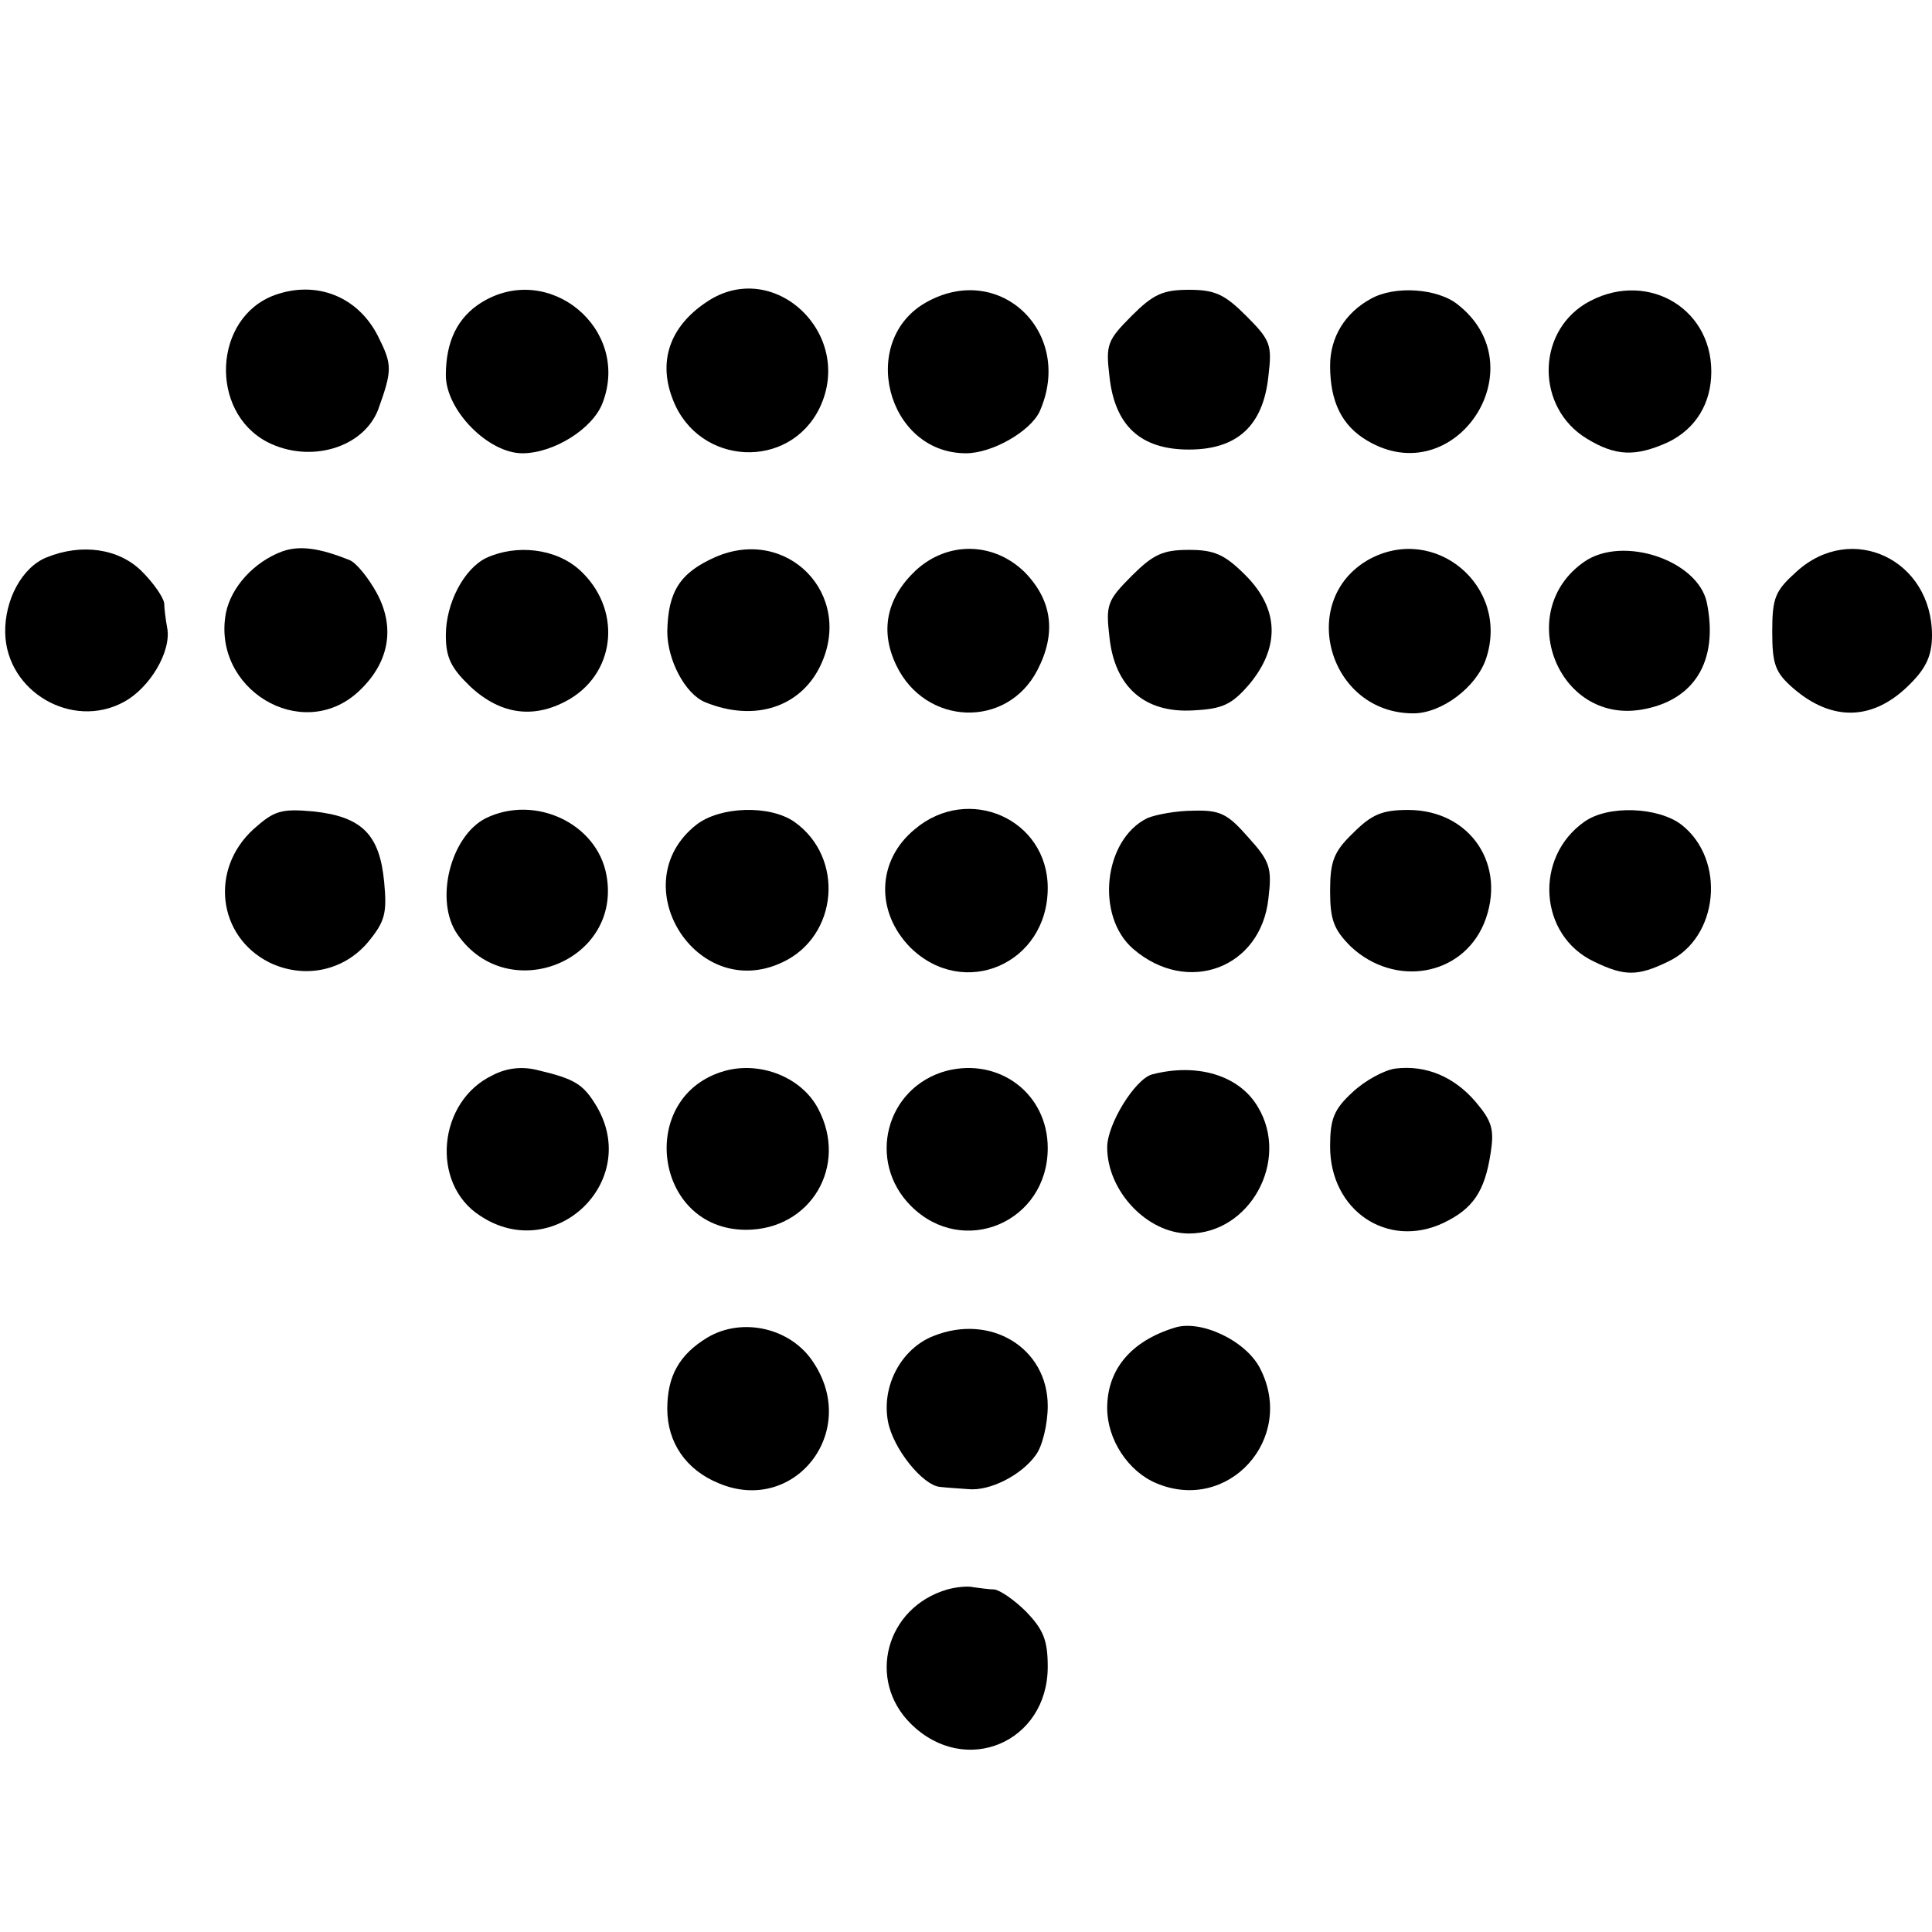 <?xml version="1.0" standalone="no"?>
<!DOCTYPE svg PUBLIC "-//W3C//DTD SVG 20010904//EN"
 "http://www.w3.org/TR/2001/REC-SVG-20010904/DTD/svg10.dtd">
<svg version="1.0" xmlns="http://www.w3.org/2000/svg"
 width="260pt" height="260pt" viewBox="0 0 260 260"
 preserveAspectRatio="xMidYMid meet">
<g transform="translate(0,260) scale(0.1,-0.1)"
fill="#000000" stroke="none">
<path d="M370 2203 c-83 -30 -89 -157 -10 -198 57 -29 129 -8 149 44 19 53 19
60 0 98 -27 54 -83 76 -139 56z"/>
<path d="M648 2193 c-32 -20 -48 -52 -48 -98 0 -47 57 -105 103 -105 42 0 95
33 108 68 38 99 -72 191 -163 135z"/>
<path d="M950 2193 c-49 -33 -65 -80 -44 -132 35 -88 156 -94 197 -10 48 100
-63 204 -153 142z"/>
<path d="M1248 2194 c-94 -51 -55 -204 52 -204 35 0 86 29 99 56 47 105 -52
202 -151 148z"/>
<path d="M1523 2175 c-33 -33 -35 -39 -30 -81 7 -67 42 -99 107 -99 65 0 100
32 107 99 5 42 3 48 -30 81 -29 29 -42 35 -77 35 -35 0 -48 -6 -77 -35z"/>
<path d="M1845 2198 c-35 -19 -55 -52 -55 -90 0 -49 16 -81 50 -101 118 -70
230 98 122 183 -27 22 -85 26 -117 8z"/>
<path d="M2133 2191 c-66 -41 -65 -140 2 -181 39 -24 66 -25 110 -5 37 18 58
52 58 95 0 89 -92 138 -170 91z"/>
<path d="M380 1858 c-38 -14 -69 -48 -76 -83 -19 -102 101 -175 177 -107 42
38 52 86 26 134 -11 20 -27 40 -36 44 -42 17 -68 20 -91 12z"/>
<path d="M962 1850 c-47 -21 -63 -46 -64 -100 0 -38 24 -84 51 -95 66 -27 128
-7 155 49 46 96 -45 189 -142 146z"/>
<path d="M63 1850 c-33 -13 -57 -57 -56 -102 2 -79 90 -130 159 -93 36 19 65
69 59 100 -2 11 -4 26 -4 33 -1 8 -14 27 -30 43 -31 31 -81 38 -128 19z"/>
<path d="M654 1849 c-30 -15 -54 -61 -54 -104 0 -30 7 -44 33 -69 42 -39 88
-44 135 -16 62 38 68 122 12 173 -32 29 -85 35 -126 16z"/>
<path d="M1232 1832 c-39 -37 -48 -81 -26 -127 39 -82 149 -86 190 -7 26 50
20 94 -17 132 -42 41 -104 42 -147 2z"/>
<path d="M1523 1825 c-33 -33 -35 -39 -30 -82 7 -68 48 -103 113 -99 40 2 52
8 76 36 41 50 39 101 -6 146 -28 28 -42 34 -76 34 -35 0 -48 -6 -77 -35z"/>
<path d="M1842 1847 c-97 -55 -54 -207 60 -207 38 0 85 35 98 74 32 97 -69
182 -158 133z"/>
<path d="M2132 1844 c-95 -66 -36 -218 77 -199 71 12 104 65 88 144 -12 57
-113 91 -165 55z"/>
<path d="M2418 1831 c-29 -26 -33 -35 -33 -81 0 -44 4 -55 28 -76 53 -46 109
-44 158 6 21 21 29 38 29 65 0 102 -108 153 -182 86z"/>
<path d="M341 1484 c-59 -54 -48 -144 21 -179 47 -23 101 -12 134 28 22 27 25
38 21 80 -6 64 -30 88 -95 95 -44 4 -53 1 -81 -24z"/>
<path d="M654 1499 c-48 -24 -70 -112 -38 -157 68 -97 222 -35 200 81 -13 69
-96 108 -162 76z"/>
<path d="M937 1490 c-100 -79 0 -240 116 -185 75 35 84 141 16 189 -33 23
-100 21 -132 -4z"/>
<path d="M1231 1484 c-51 -42 -53 -111 -6 -159 72 -71 185 -22 185 80 0 93
-107 140 -179 79z"/>
<path d="M1544 1499 c-59 -29 -70 -132 -19 -176 73 -63 172 -26 182 68 5 41 2
50 -27 82 -28 32 -38 37 -74 36 -22 0 -50 -5 -62 -10z"/>
<path d="M1821 1479 c-26 -25 -31 -38 -31 -78 0 -39 5 -52 28 -75 59 -55 149
-40 179 31 32 78 -18 153 -102 153 -35 0 -49 -6 -74 -31z"/>
<path d="M2132 1494 c-68 -48 -61 -153 13 -188 41 -20 59 -20 100 0 68 32 78
137 18 184 -31 24 -99 27 -131 4z"/>
<path d="M663 1153 c-74 -35 -84 -146 -17 -189 99 -66 217 45 157 147 -18 30
-29 37 -80 49 -20 5 -41 3 -60 -7z"/>
<path d="M976 1159 c-120 -33 -97 -214 28 -214 87 0 138 86 97 163 -22 42 -77
64 -125 51z"/>
<path d="M1274 1159 c-82 -22 -108 -122 -48 -182 70 -70 184 -22 184 78 0 73
-65 122 -136 104z"/>
<path d="M1878 1162 c-15 -2 -41 -16 -58 -32 -25 -23 -30 -36 -30 -73 0 -86
77 -138 152 -103 40 19 56 42 64 94 5 32 2 43 -20 69 -29 34 -67 50 -108 45z"/>
<path d="M1550 1154 c-23 -7 -60 -67 -60 -98 0 -59 54 -116 110 -116 82 0 136
98 93 170 -25 43 -82 60 -143 44z"/>
<path d="M952 800 c-38 -23 -54 -52 -54 -96 0 -45 25 -82 69 -100 101 -43 190
68 128 162 -30 47 -96 62 -143 34z"/>
<path d="M1256 802 c-43 -17 -70 -67 -61 -115 7 -37 47 -86 70 -88 8 -1 25 -2
38 -3 29 -3 72 19 91 46 9 12 16 42 16 66 0 78 -77 125 -154 94z"/>
<path d="M1580 813 c-58 -18 -90 -56 -90 -108 0 -42 28 -85 66 -101 97 -41
188 60 140 154 -19 38 -81 67 -116 55z"/>
<path d="M1275 461 c-83 -24 -109 -122 -49 -181 73 -72 184 -25 184 77 0 36
-6 50 -29 74 -16 16 -35 29 -43 30 -7 0 -20 2 -28 3 -8 2 -24 0 -35 -3z"/>
</g>
</svg>
